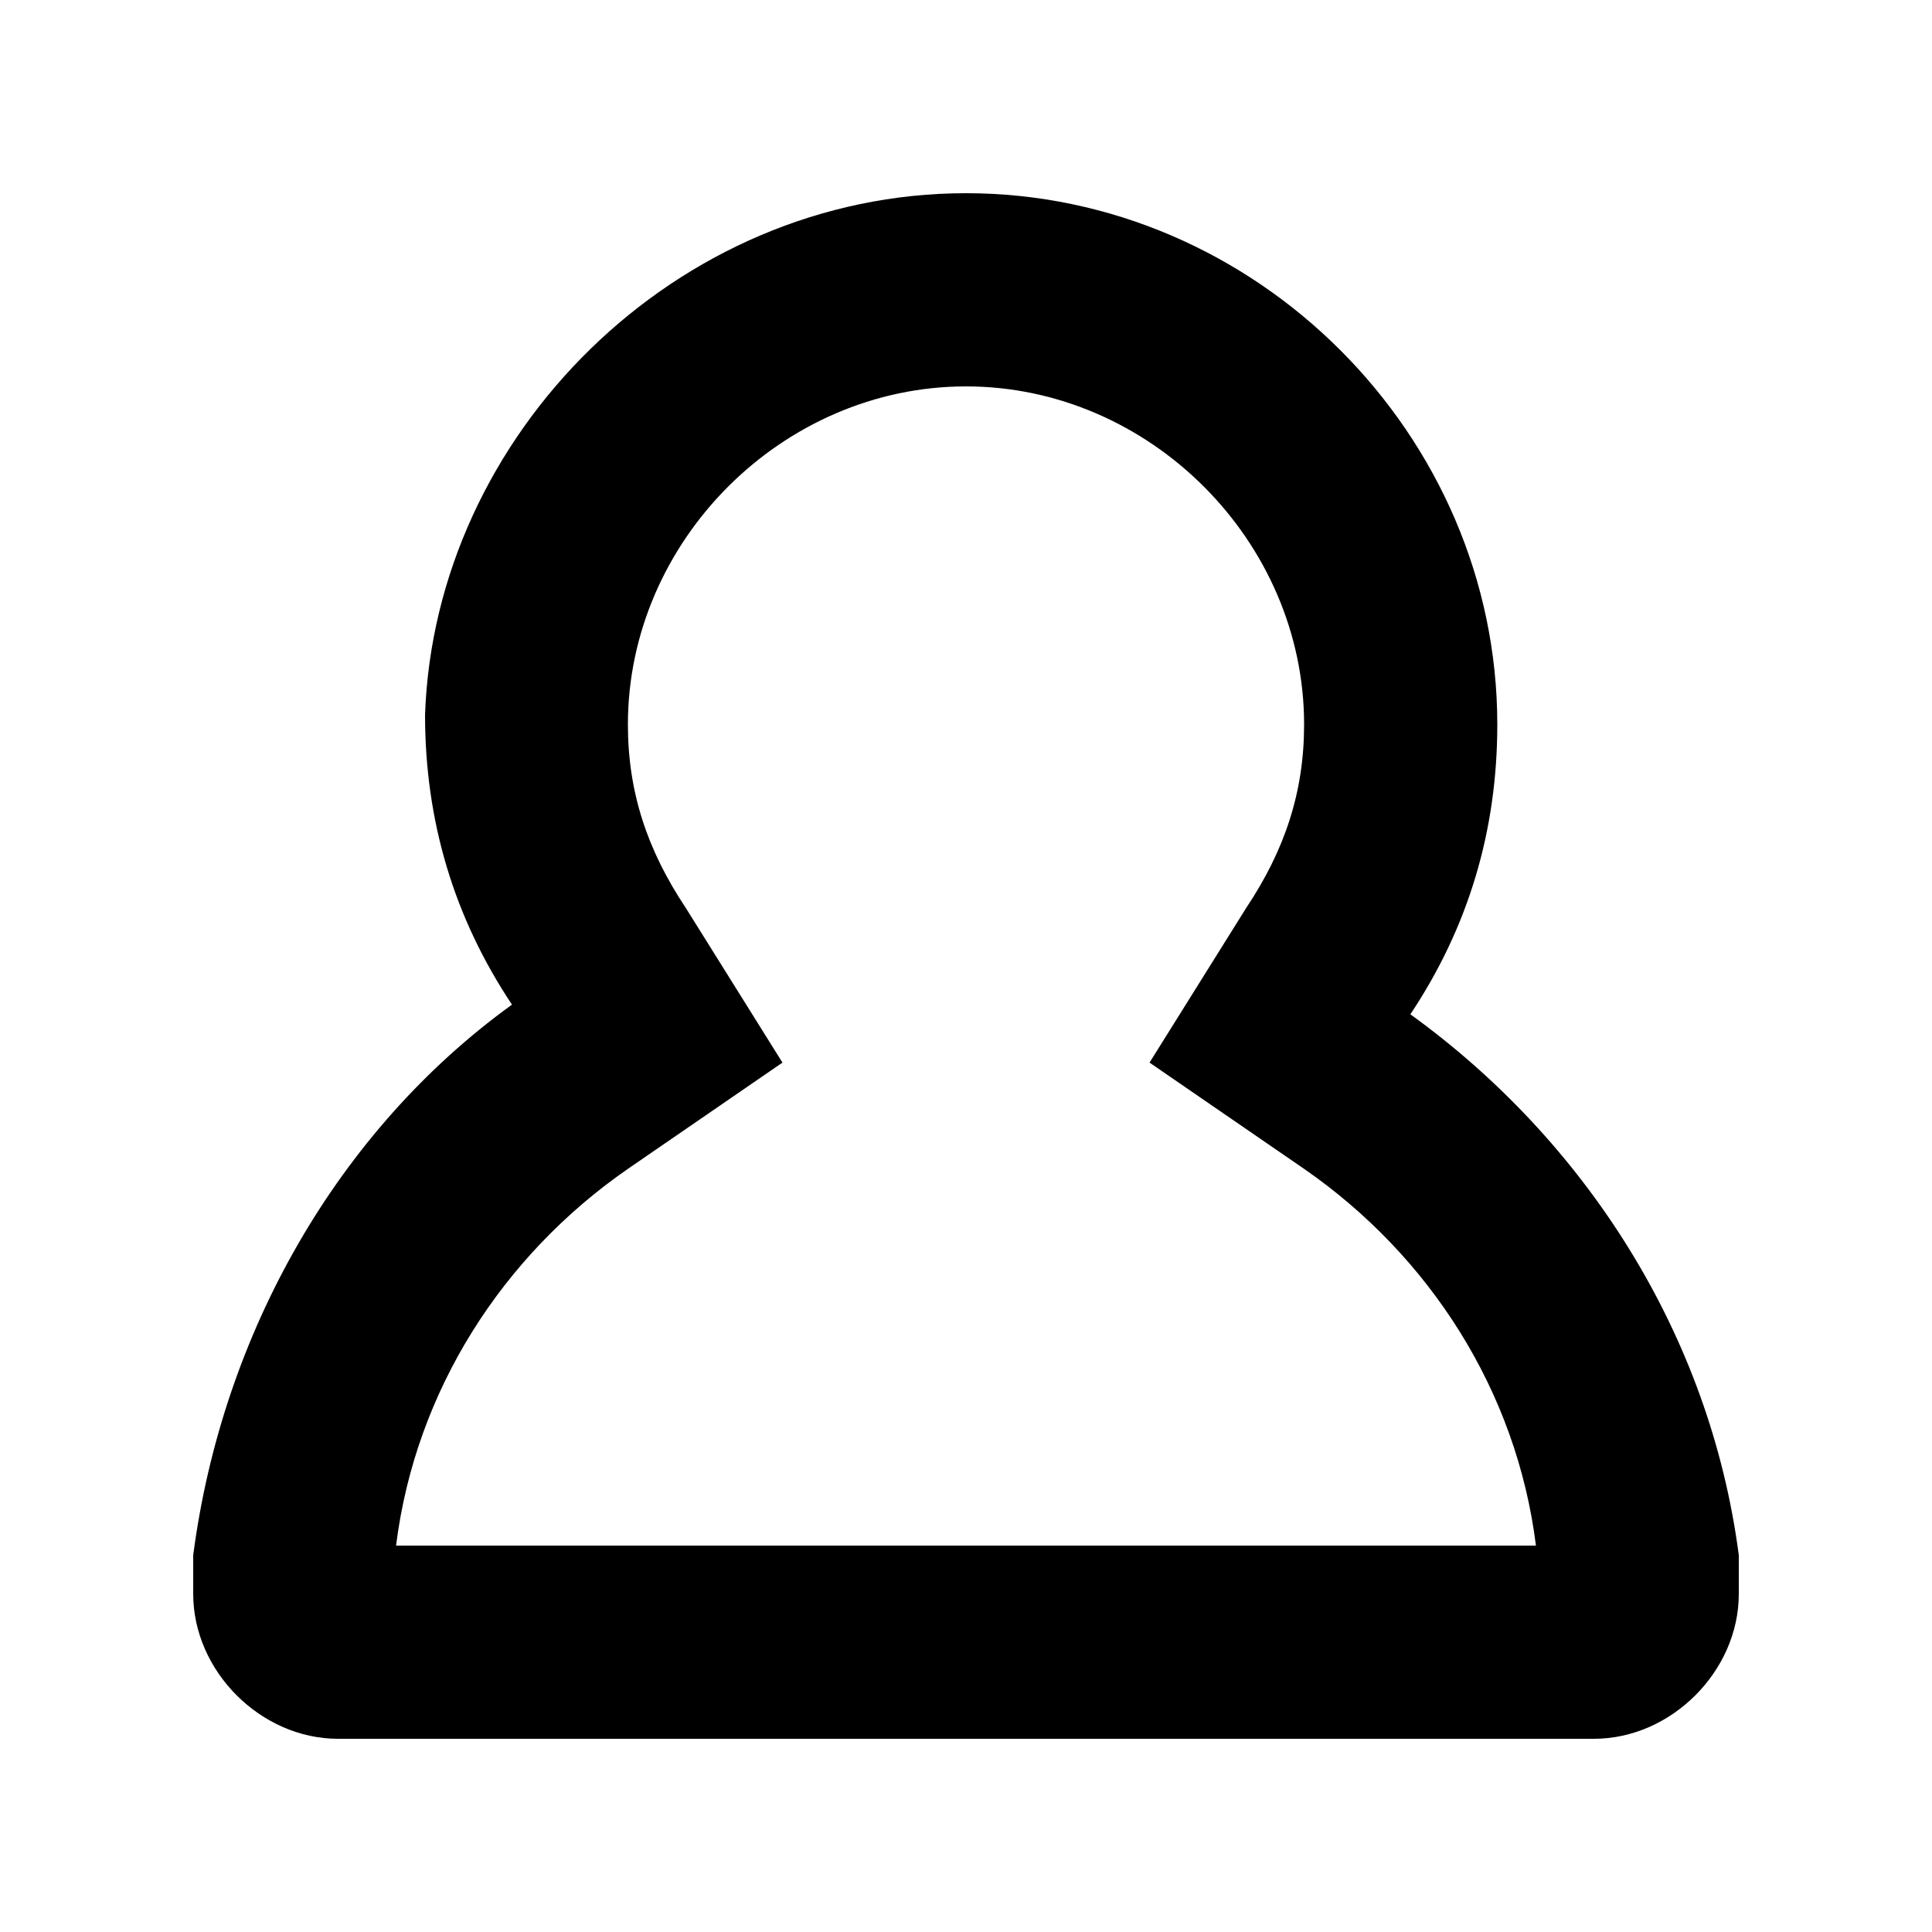 <svg class="svg-icon" style="width: 1em; height: 1em;vertical-align: middle;fill: currentColor;overflow: hidden;" viewBox="0 0 1024 1024" version="1.1" xmlns="http://www.w3.org/2000/svg"><path d="M921.6 824.32v20.48c0 40.96-35.84 76.8-76.8 76.8h-665.6c-40.96 0-76.8-35.84-76.8-76.8v-20.48c15.36-117.76 76.8-225.28 168.96-291.84-30.72-46.08-46.08-97.28-46.08-153.6C230.4 230.4 358.4 102.4 512 102.4c153.6 0 281.6 128 281.6 281.6 0 56.32-15.36 107.52-46.08 153.6 92.16 66.56 158.72 168.96 174.08 286.72z m-230.4-204.8L609.28 563.2l51.2-81.92c20.48-30.72 30.72-61.44 30.72-97.28C691.2 286.72 609.28 204.8 512 204.8S332.8 286.72 332.8 384c0 35.84 10.24 66.56 30.72 97.28l51.2 81.92-81.92 56.32c-66.56 46.08-112.64 117.76-122.88 199.68h604.16c-10.24-81.92-56.32-153.6-122.88-199.68z" fill="#000000" /></svg>